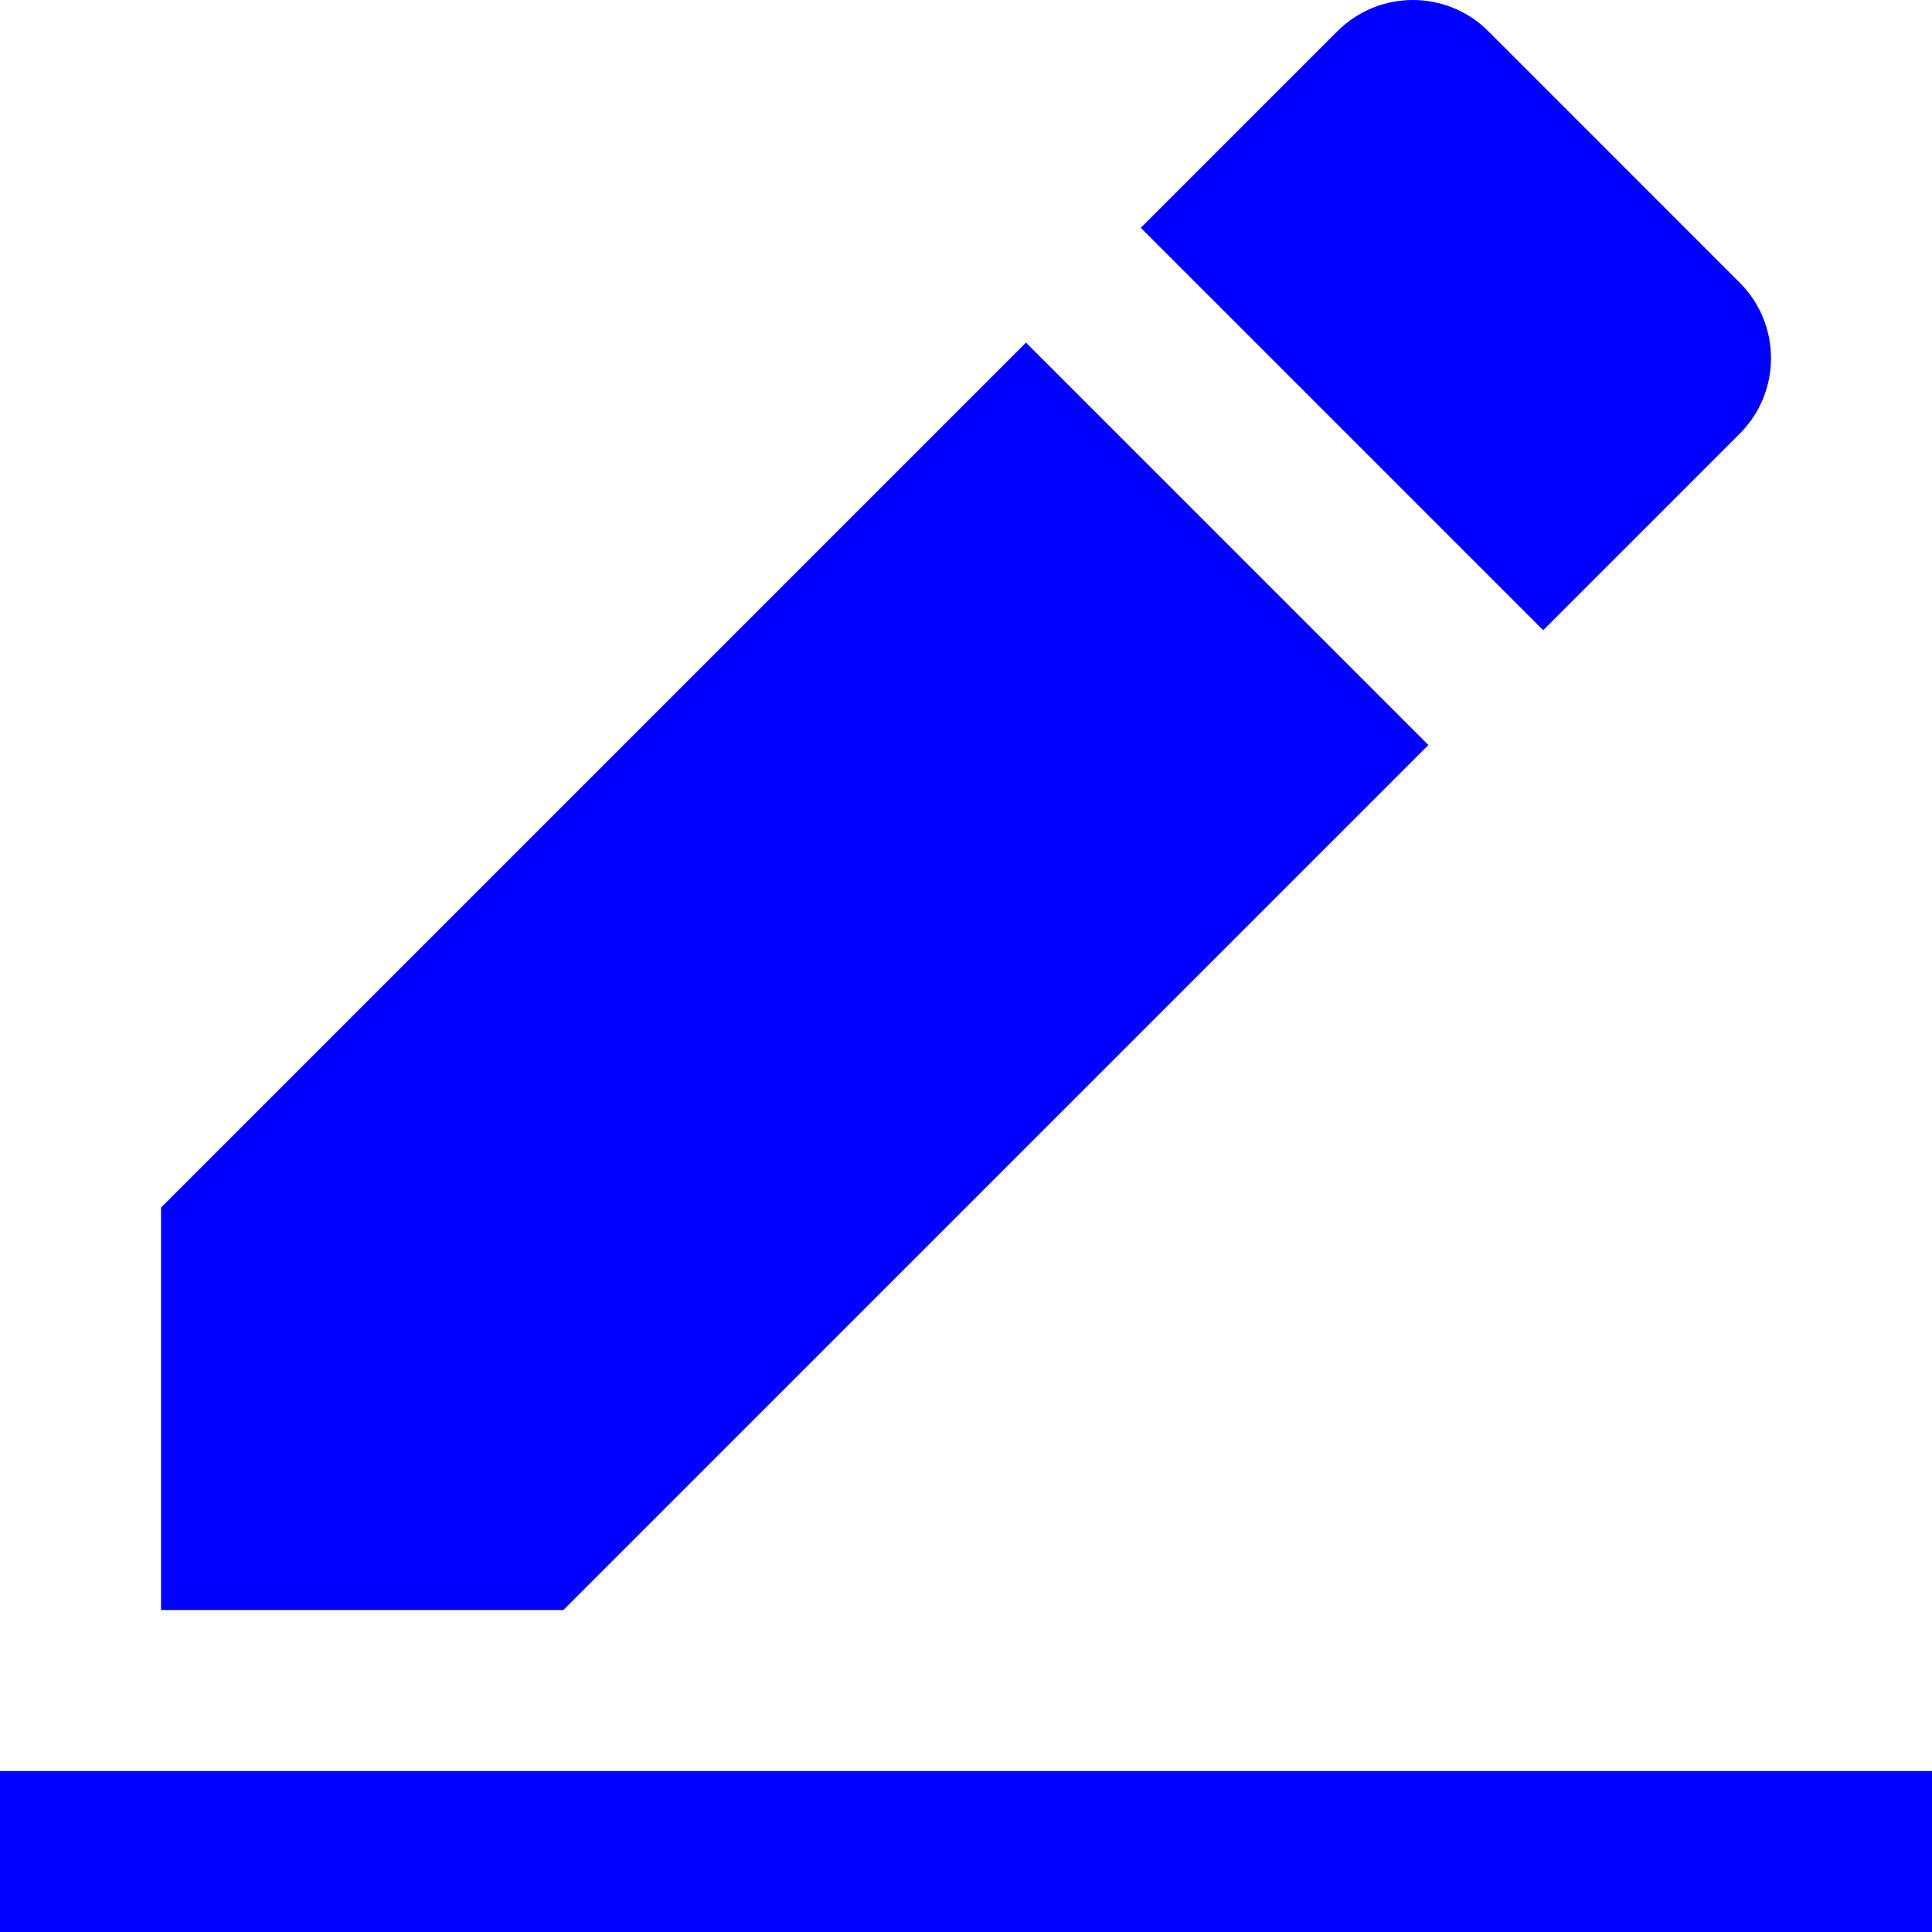 <svg width="24" height="24" viewBox="0 0 24 24" fill="none" xmlns="http://www.w3.org/2000/svg">
<path fillRule="evenodd" clipRule="evenodd" d="M21.61 3.51C22.13 4.029 22.13 4.869 21.61 5.389L19.17 7.829L14.171 2.83L16.611 0.39C17.131 -0.13 17.971 -0.13 18.491 0.39L21.61 3.51ZM2 15.001V20H6.999L17.744 9.255L12.745 4.256L2 15.001ZM0 22H24V24H0V22Z" fill="#0000FF"/>
</svg>
